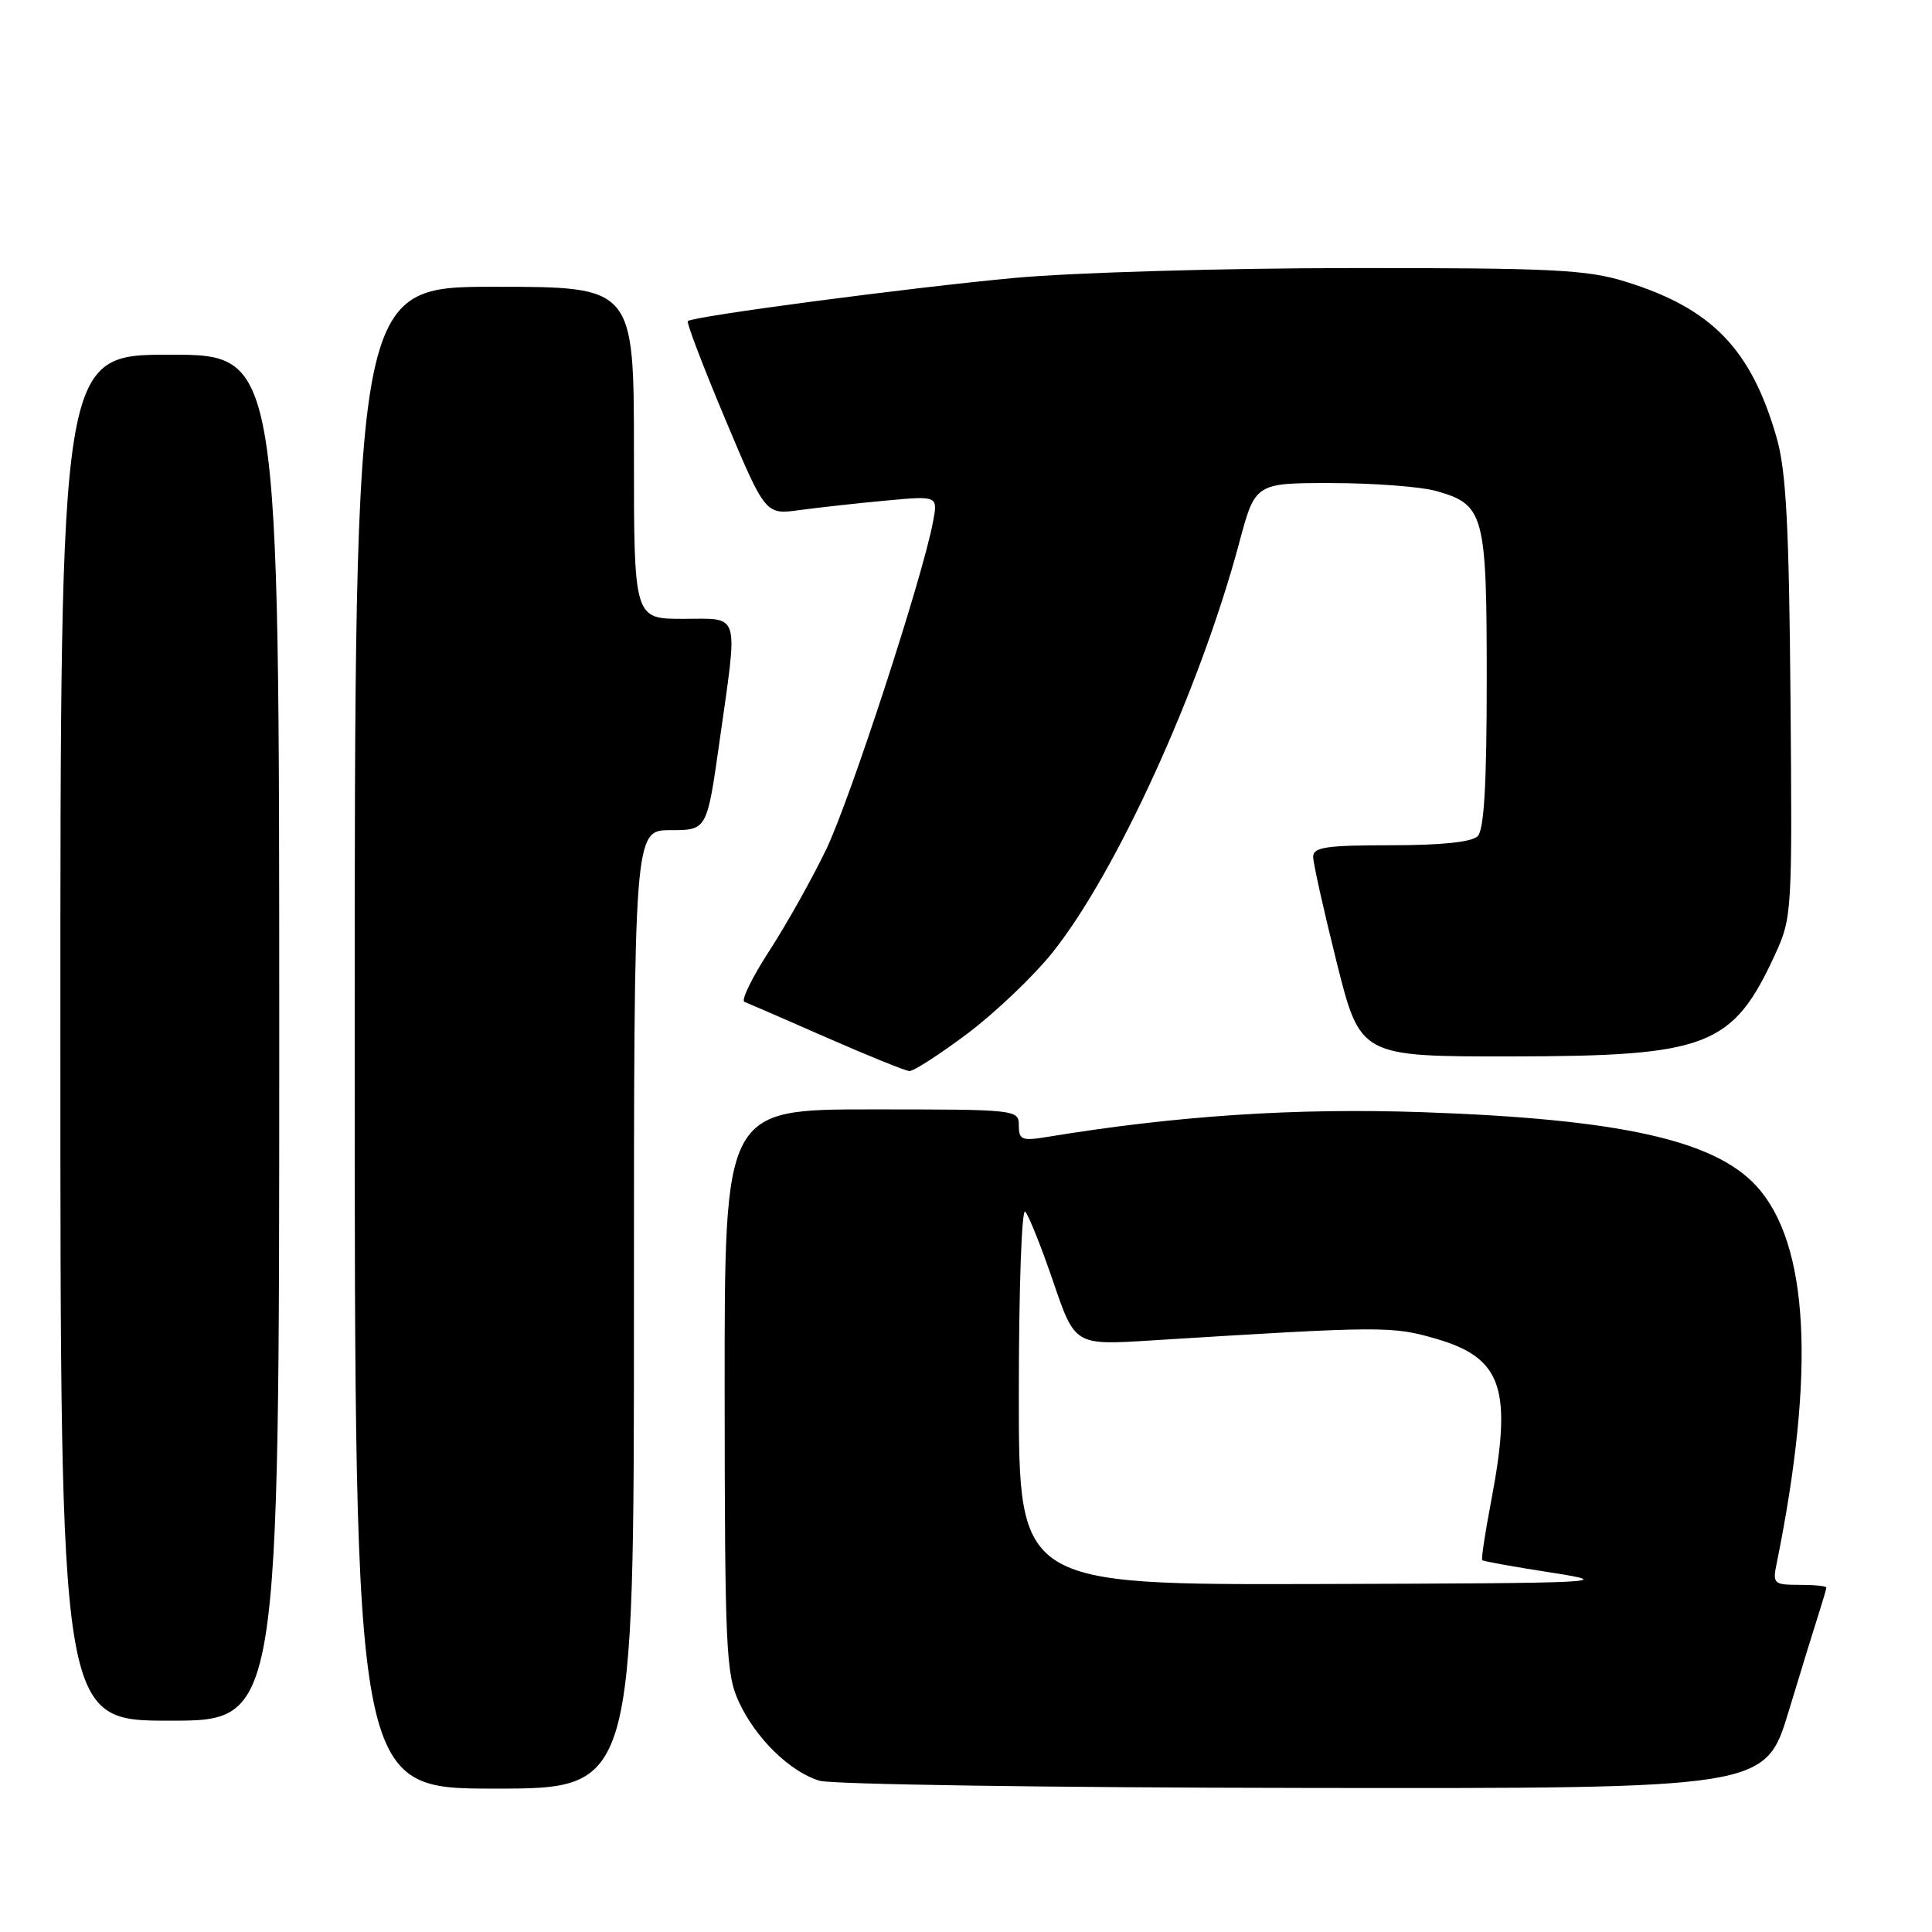 <?xml version="1.0" encoding="UTF-8" standalone="no"?>
<!DOCTYPE svg PUBLIC "-//W3C//DTD SVG 1.1//EN" "http://www.w3.org/Graphics/SVG/1.1/DTD/svg11.dtd" >
<svg xmlns="http://www.w3.org/2000/svg" xmlns:xlink="http://www.w3.org/1999/xlink" version="1.1" viewBox="0 0 256 256">
 <g >
 <path fill="currentColor"
d=" M 84.00 173.50 C 84.00 110.00 84.00 110.00 88.84 110.00 C 93.68 110.00 93.68 110.00 95.34 98.25 C 97.81 80.77 98.18 82.00 90.50 82.00 C 84.00 82.00 84.00 82.00 84.00 60.00 C 84.00 38.00 84.00 38.00 65.50 38.00 C 47.00 38.00 47.00 38.00 47.00 137.50 C 47.00 237.00 47.00 237.00 65.50 237.00 C 84.00 237.00 84.00 237.00 84.00 173.50 Z  M 237.01 226.75 C 238.72 221.11 240.54 215.20 241.06 213.60 C 241.57 212.01 242.00 210.54 242.00 210.35 C 242.00 210.16 240.39 210.00 238.42 210.00 C 235.05 210.00 234.87 209.84 235.40 207.25 C 240.60 181.67 239.70 164.75 232.72 157.14 C 227.12 151.05 214.54 148.27 188.50 147.37 C 171.66 146.79 155.89 147.83 138.75 150.65 C 135.40 151.20 135.00 151.04 135.00 149.13 C 135.00 147.03 134.73 147.00 115.50 147.00 C 96.00 147.00 96.00 147.00 96.02 184.25 C 96.04 218.37 96.20 221.84 97.90 225.50 C 100.14 230.35 104.69 234.79 108.60 235.96 C 110.20 236.44 139.04 236.87 172.71 236.91 C 233.91 237.00 233.91 237.00 237.01 226.75 Z  M 37.00 137.50 C 37.00 47.00 37.00 47.00 22.50 47.00 C 8.00 47.00 8.00 47.00 8.00 137.50 C 8.00 228.00 8.00 228.00 22.50 228.00 C 37.00 228.00 37.00 228.00 37.00 137.50 Z  M 128.21 136.94 C 131.89 134.17 136.96 129.34 139.47 126.20 C 147.91 115.65 159.03 91.25 164.19 71.97 C 166.32 64.00 166.32 64.00 176.41 64.01 C 181.96 64.01 188.17 64.48 190.22 65.04 C 196.68 66.84 197.00 68.02 197.00 90.02 C 197.00 103.92 196.65 109.95 195.80 110.80 C 195.02 111.58 190.98 112.00 184.30 112.00 C 175.73 112.00 174.00 112.26 174.00 113.53 C 174.00 114.37 175.41 120.67 177.12 127.53 C 180.25 140.00 180.25 140.00 200.37 139.98 C 226.28 139.95 229.59 138.67 235.20 126.49 C 237.45 121.60 237.49 120.90 237.25 92.52 C 237.06 69.65 236.67 62.37 235.42 58.02 C 232.05 46.25 226.82 40.85 215.36 37.31 C 210.24 35.73 205.65 35.50 179.00 35.52 C 162.20 35.53 142.21 36.11 134.50 36.82 C 120.66 38.10 91.84 41.90 91.14 42.55 C 90.94 42.73 93.17 48.58 96.10 55.55 C 101.42 68.21 101.42 68.21 105.96 67.59 C 108.46 67.25 113.60 66.68 117.39 66.33 C 124.28 65.69 124.28 65.69 123.63 69.14 C 122.26 76.49 112.68 105.84 109.50 112.50 C 107.65 116.35 104.26 122.41 101.96 125.96 C 99.65 129.52 98.16 132.57 98.64 132.75 C 99.11 132.93 104.00 135.05 109.50 137.47 C 115.00 139.88 119.95 141.89 120.50 141.92 C 121.05 141.95 124.52 139.71 128.21 136.94 Z  M 135.00 184.80 C 135.00 170.78 135.38 160.02 135.85 160.55 C 136.32 161.07 138.00 165.27 139.57 169.87 C 142.43 178.25 142.43 178.25 152.47 177.62 C 183.29 175.70 184.44 175.70 190.28 177.39 C 199.07 179.95 200.43 183.99 197.57 198.99 C 196.78 203.11 196.26 206.59 196.40 206.73 C 196.54 206.88 200.67 207.62 205.58 208.38 C 214.06 209.70 212.53 209.78 174.75 209.89 C 135.00 210.00 135.00 210.00 135.00 184.80 Z "/>
</g>
</svg>